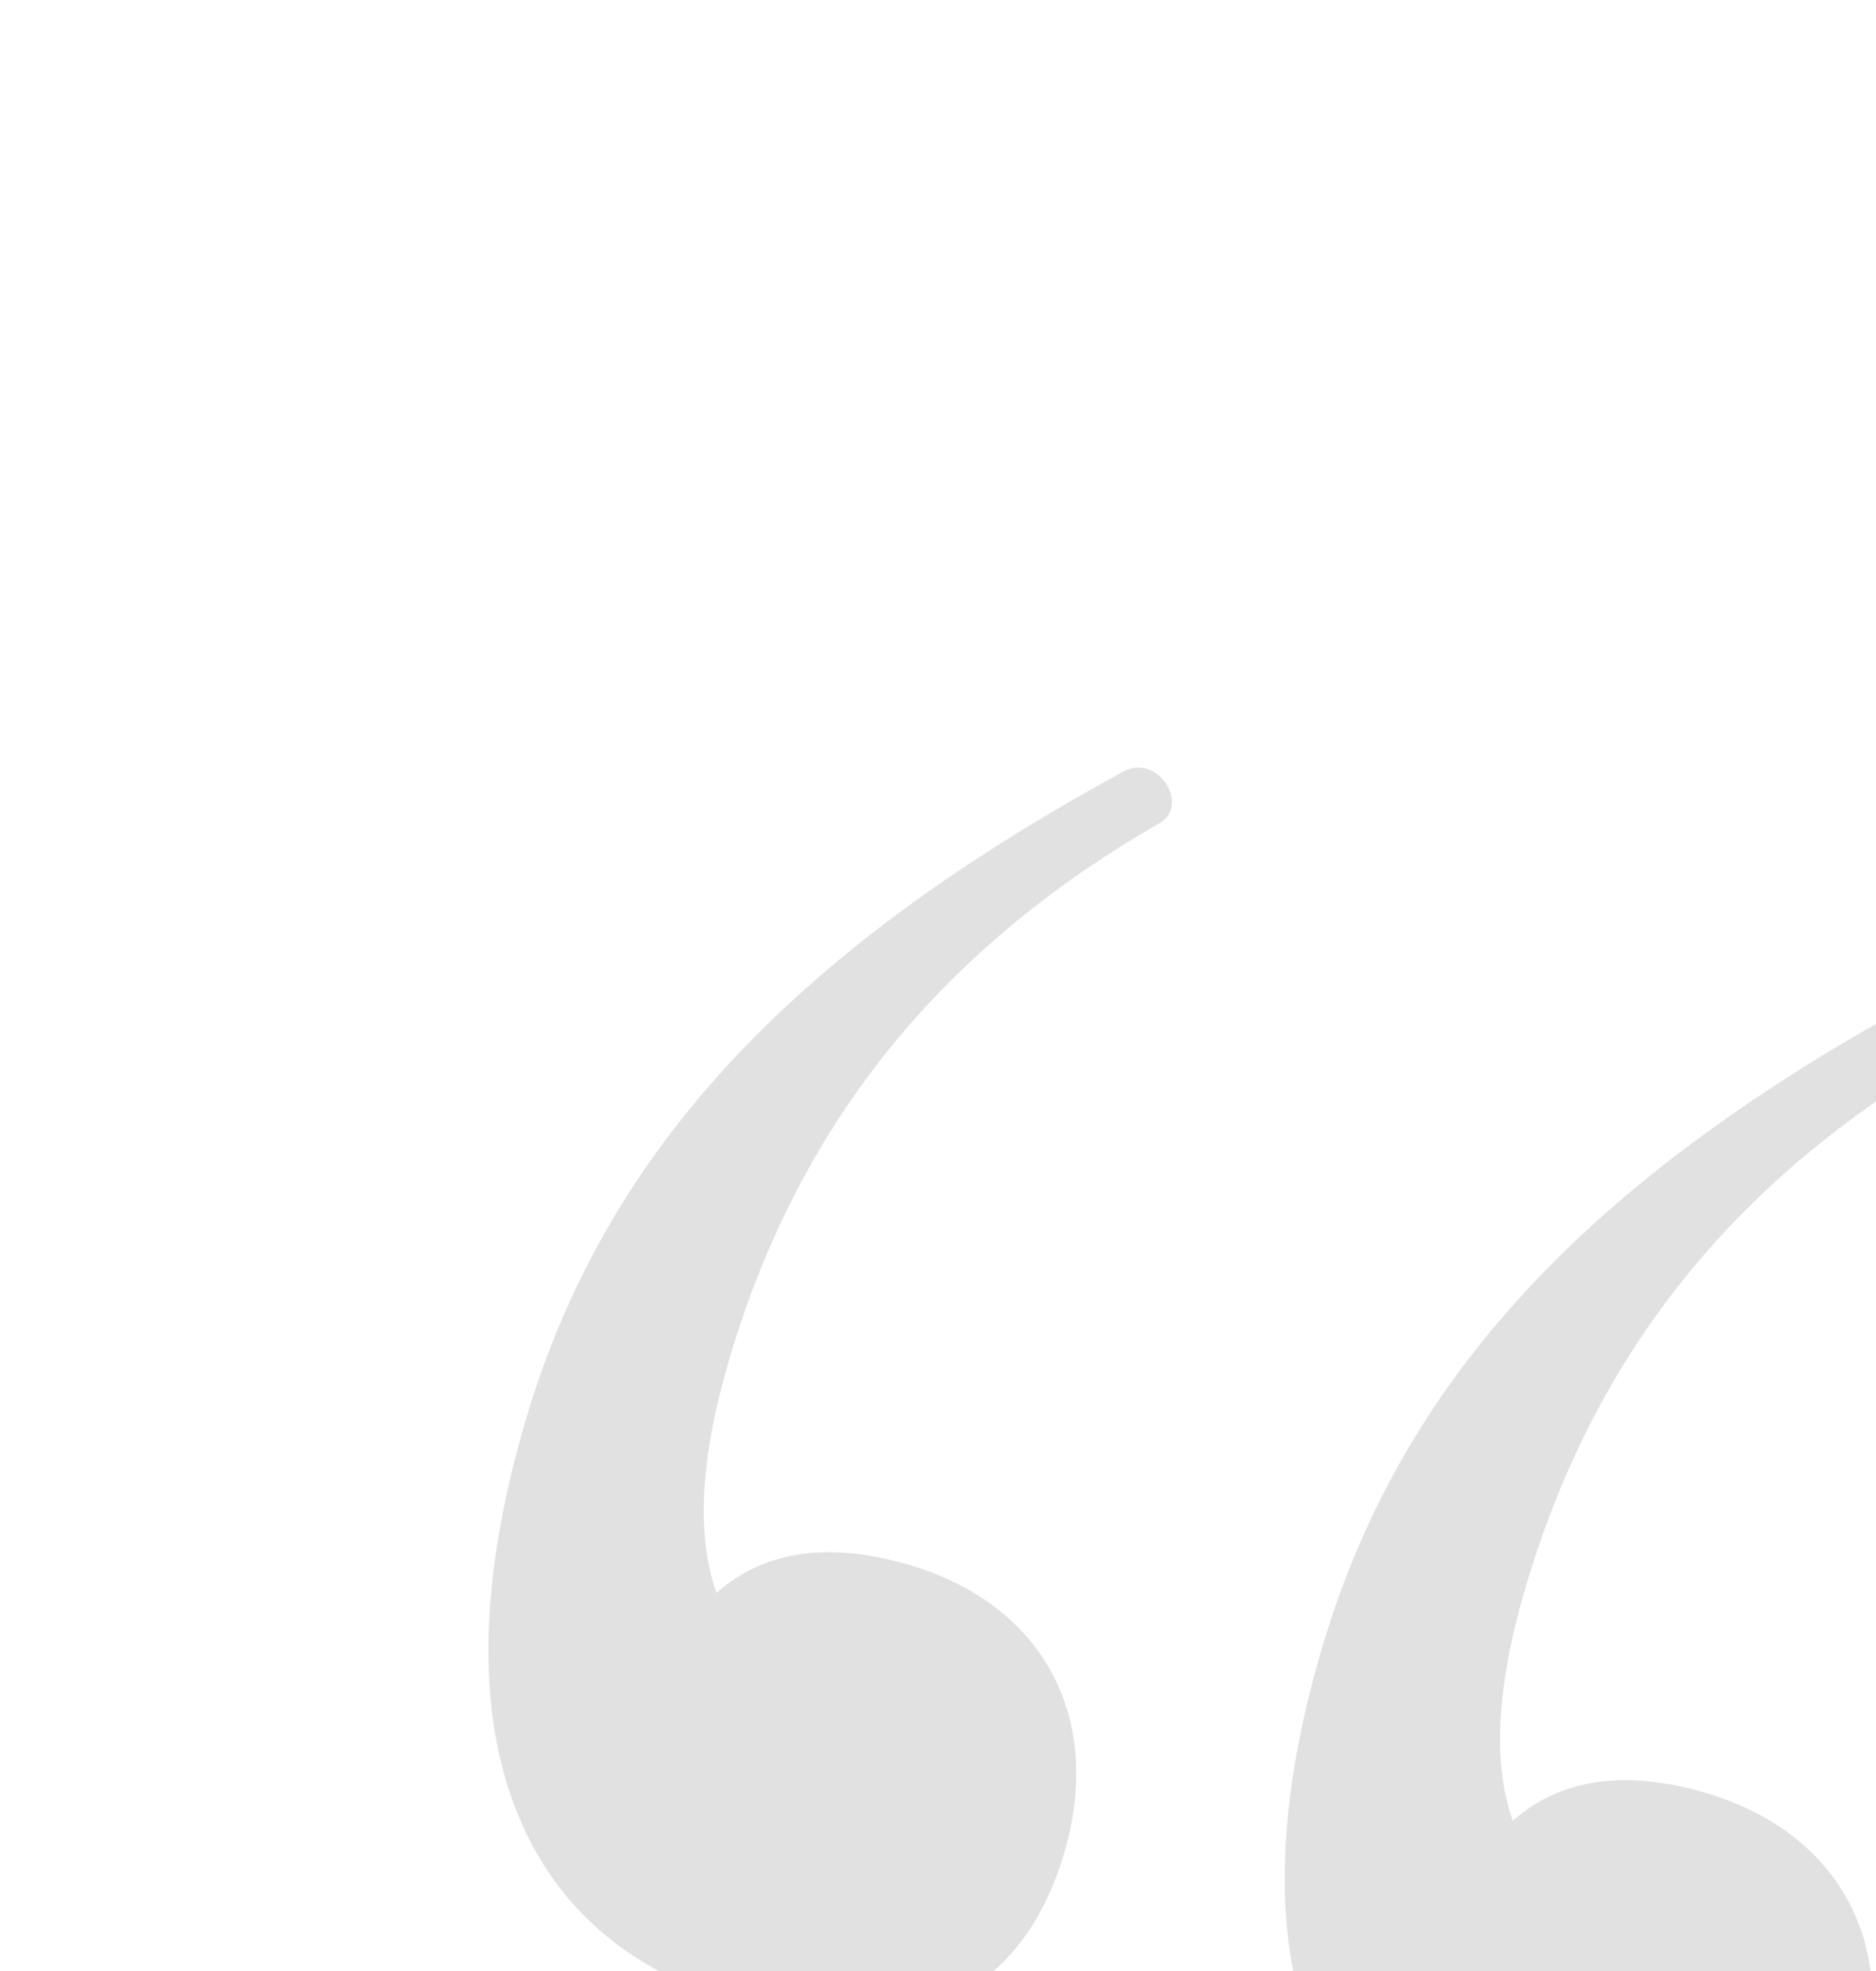<?xml version="1.0" encoding="UTF-8"?>
<svg id="Layer_2" data-name="Layer 2" xmlns="http://www.w3.org/2000/svg" viewBox="0 0 400 420">
  <rect x="0" y="0" width="400" height="420" fill="#333333" stroke="none"/>
  <defs>
    <style>
      .cls-1 {
        opacity: .85;
      }

      .cls-2 {
        fill: #fff;
      }

      .cls-3 {
        fill: #e6eeff;
        isolation: isolate;
        opacity: .3;
      }
    </style>
  </defs>
  <g id="Group_1st_drops" data-name="Group 1st drops" class="cls-1">
    <path class="cls-3" d="M275.43,421l-.16-.81c-3.67-18.87-1.78-41.54,5.6-67.38,15.9-55.59,52.48-97.2,118.64-134.93l1.5-.85v17.6l-.43.3c-37.91,26.17-62.55,60.57-75.32,105.18-5.59,19.54-6.42,35.35-2.46,47.04,6.42-5.51,14.41-8.31,23.78-8.31,5.13,0,10.72.85,16.6,2.53,20.45,5.85,33.62,19.89,36.13,38.5l.15,1.13h-124.02ZM141.26,421l-.22-.12c-35.47-18.75-46.11-60.17-29.95-116.64,16.59-58,56.29-101.34,128.73-140.54,1.02-.43,1.98-.63,2.93-.63,3.83,0,6.62,3.06,7.41,6.08.73,2.8-.3,5.37-2.67,6.68-47.44,27.26-77.54,65.1-92,115.7-5.59,19.54-6.42,35.35-2.47,47.04,6.42-5.51,14.41-8.31,23.78-8.31,5.13,0,10.72.85,16.59,2.53,14.39,4.12,25.19,12.18,31.24,23.31,5.95,10.96,6.97,24.21,2.93,38.32-3.22,11.29-8.56,20.15-15.84,26.34l-.28.24h-70.16Z"/>
    <path class="cls-3" d="M240.29,164.58c-64.34,34.82-110.01,76.2-128.24,139.94-16.46,57.53-4.88,97.33,29.46,115.48h69.54c7.05-5.98,12.32-14.61,15.53-25.85,8-27.96-4.43-52.08-33.48-60.39-16.75-4.79-30.64-2.72-40.54,6.55-4.14-10.86-4.45-26.68,1.95-49.05,13.75-48.08,41.87-87.22,92.48-116.3,5.75-3.19.17-13.26-6.7-10.38ZM400,234.1v-15.35c-59.03,33.67-100.91,73.98-118.17,134.34-7.45,26.07-9.16,48.49-5.58,66.91h122.05c-2.39-17.72-14.66-31.73-35.41-37.67-16.76-4.79-30.64-2.72-40.54,6.55-4.15-10.87-4.46-26.68,1.94-49.05,12.16-42.48,35.52-77.99,75.71-105.73Z"/>
    <path class="cls-2" d="M141.26,421l-.22-.12c-35.47-18.75-46.11-60.17-29.95-116.64,16.59-58,56.29-101.34,128.73-140.54,1.02-.43,1.98-.63,2.93-.63,3.83,0,6.62,3.06,7.41,6.08.73,2.8-.3,5.37-2.67,6.68-47.44,27.26-77.54,65.1-92,115.7-5.59,19.54-6.42,35.35-2.47,47.04,6.42-5.51,14.41-8.31,23.78-8.31,5.13,0,10.72.85,16.59,2.53,14.39,4.12,25.19,12.18,31.24,23.31,5.95,10.96,6.97,24.21,2.93,38.32-3.23,11.29-8.56,20.15-15.85,26.34l-.28.24h-70.16Z"/>
    <path class="cls-2" d="M246.99,174.96c-50.61,29.08-78.73,68.22-92.48,116.3-6.4,22.37-6.09,38.19-1.95,49.05,9.9-9.27,23.79-11.34,40.54-6.55,29.05,8.31,41.48,32.43,33.48,60.39-3.21,11.24-8.48,19.87-15.53,25.85h-69.54c-34.34-18.15-45.92-57.95-29.46-115.48,18.23-63.74,63.9-105.12,128.24-139.94,6.87-2.88,12.45,7.19,6.7,10.38Z"/>
    <path class="cls-2" d="M275.43,421l-.16-.81c-3.67-18.87-1.78-41.54,5.6-67.38,15.9-55.59,52.48-97.2,118.64-134.93l1.5-.85v17.6l-.43.3c-37.91,26.17-62.55,60.57-75.32,105.18-5.59,19.54-6.42,35.35-2.46,47.04,6.42-5.51,14.41-8.31,23.78-8.31,5.13,0,10.72.85,16.6,2.53,20.45,5.85,33.62,19.89,36.13,38.5l.15,1.13h-124.02Z"/>
    <path class="cls-2" d="M324.29,339.83c-6.4,22.37-6.09,38.18-1.94,49.05,9.9-9.27,23.78-11.34,40.54-6.55,20.75,5.94,33.02,19.95,35.41,37.67h-122.05c-3.58-18.42-1.87-40.84,5.58-66.91,17.26-60.36,59.14-100.67,118.17-134.34v15.35c-40.19,27.74-63.55,63.25-75.71,105.73Z"/>
  </g>
  <g id="Group_1st_white" data-name="Group 1st white">
    <path class="cls-2" d="M400,0v218.18c-66.09,37.71-102.87,79.6-118.65,134.77-7.38,25.82-9.26,48.29-5.63,67.05h-63.85c6.92-6.06,12.04-14.67,15.2-25.71,8.24-28.83-5.03-52.78-33.83-61.01-5.83-1.67-11.36-2.52-16.45-2.52-9.52,0-17.59,2.92-24.01,8.68-4.26-11.86-3.52-28.01,2.21-48.04,14.52-50.74,44.69-88.68,92.25-116,2.19-1.22,3.1-3.51,2.42-6.13-.71-2.76-3.38-5.7-6.92-5.7-.88,0-1.77.18-2.68.57-72.31,39.14-111.94,82.39-128.49,140.24-9.33,32.6-9.87,59.87-1.63,81.06,5.91,15.21,16.14,26.79,30.49,34.56H0V0h400Z"/>
    <path class="cls-2" d="M400,234.72v185.28h-1.16c-2.4-18.17-15.09-32.23-35.81-38.15-5.83-1.67-11.37-2.52-16.46-2.52-9.51,0-17.59,2.92-24.01,8.67-4.26-11.84-3.51-28,2.22-48.03,12.7-44.4,37.38-79,75.22-105.25Z"/>
  </g>
</svg>